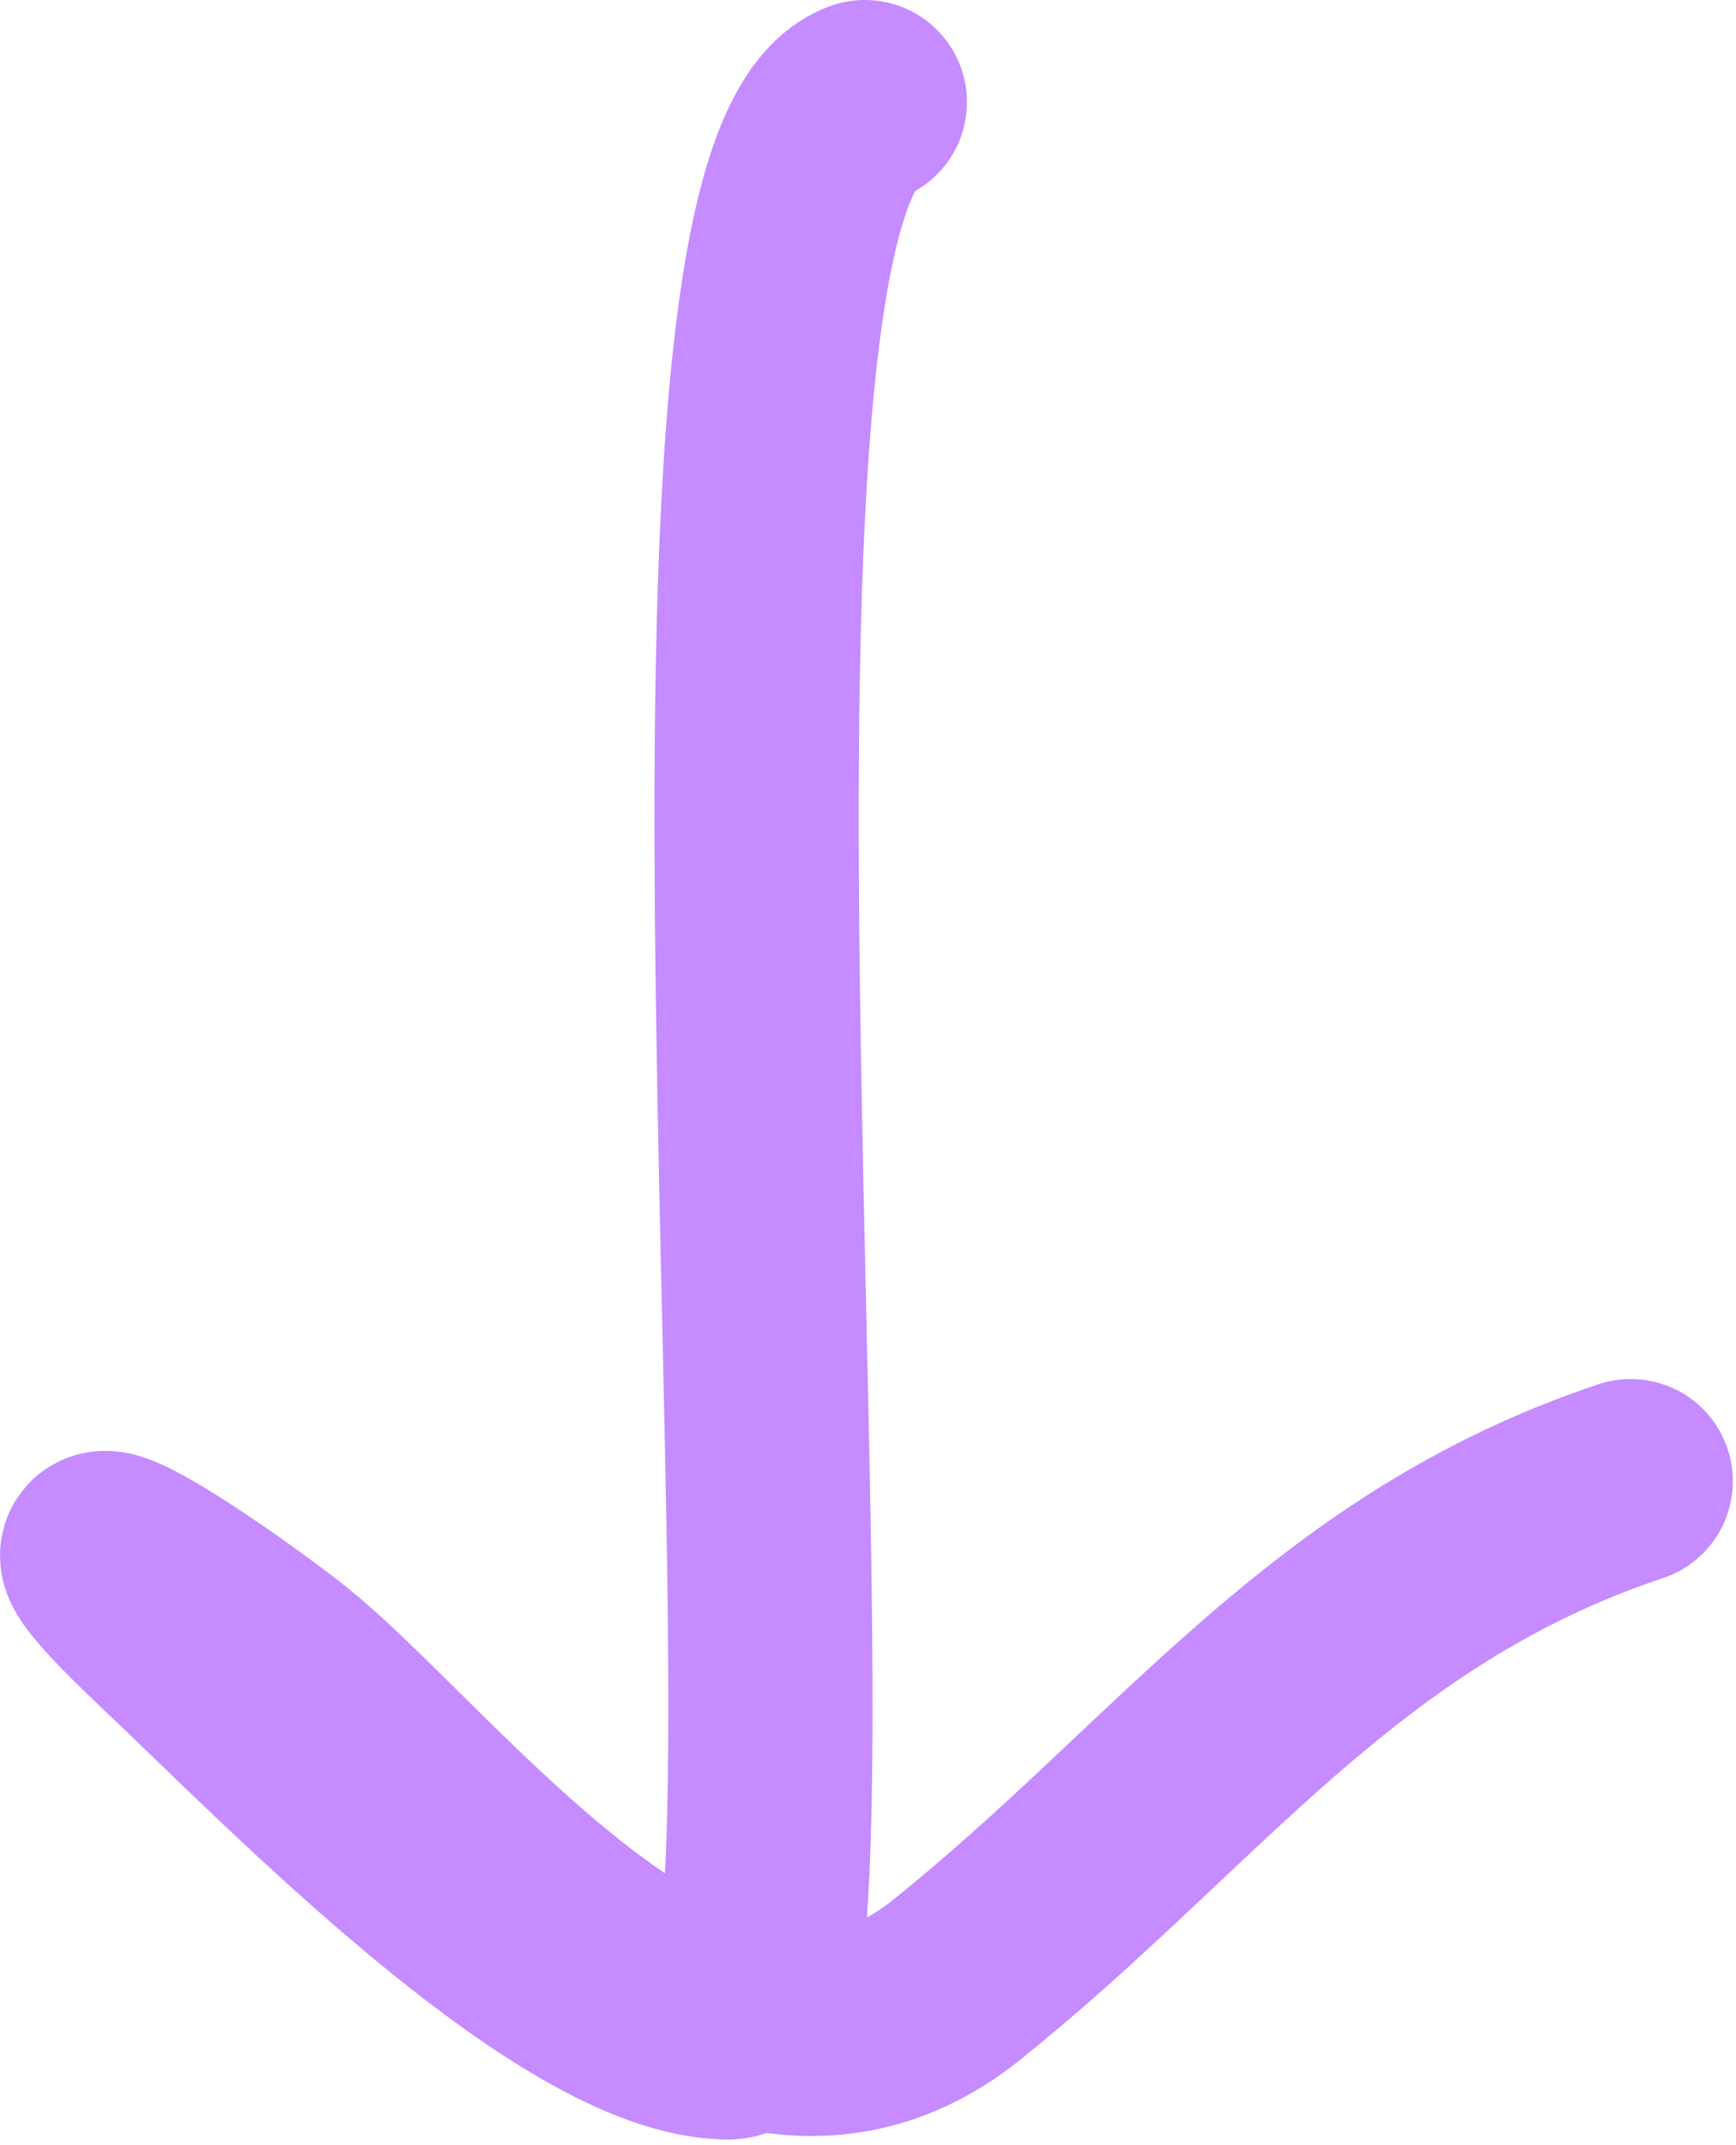 <svg width="34" height="42" viewBox="0 0 34 42" fill="none" xmlns="http://www.w3.org/2000/svg">
<path d="M16.938 2C12.612 3.622 16.659 39.889 14.271 39.889C11.201 39.889 5.769 34.254 3.382 32C0.035 28.838 3.586 31.115 5.438 32.556C8.303 34.784 13.917 42.617 18.716 38.778C23.257 35.145 26.102 30.945 31.938 29" stroke="#C58BFF" stroke-width="4" stroke-linecap="round"/>
</svg>
